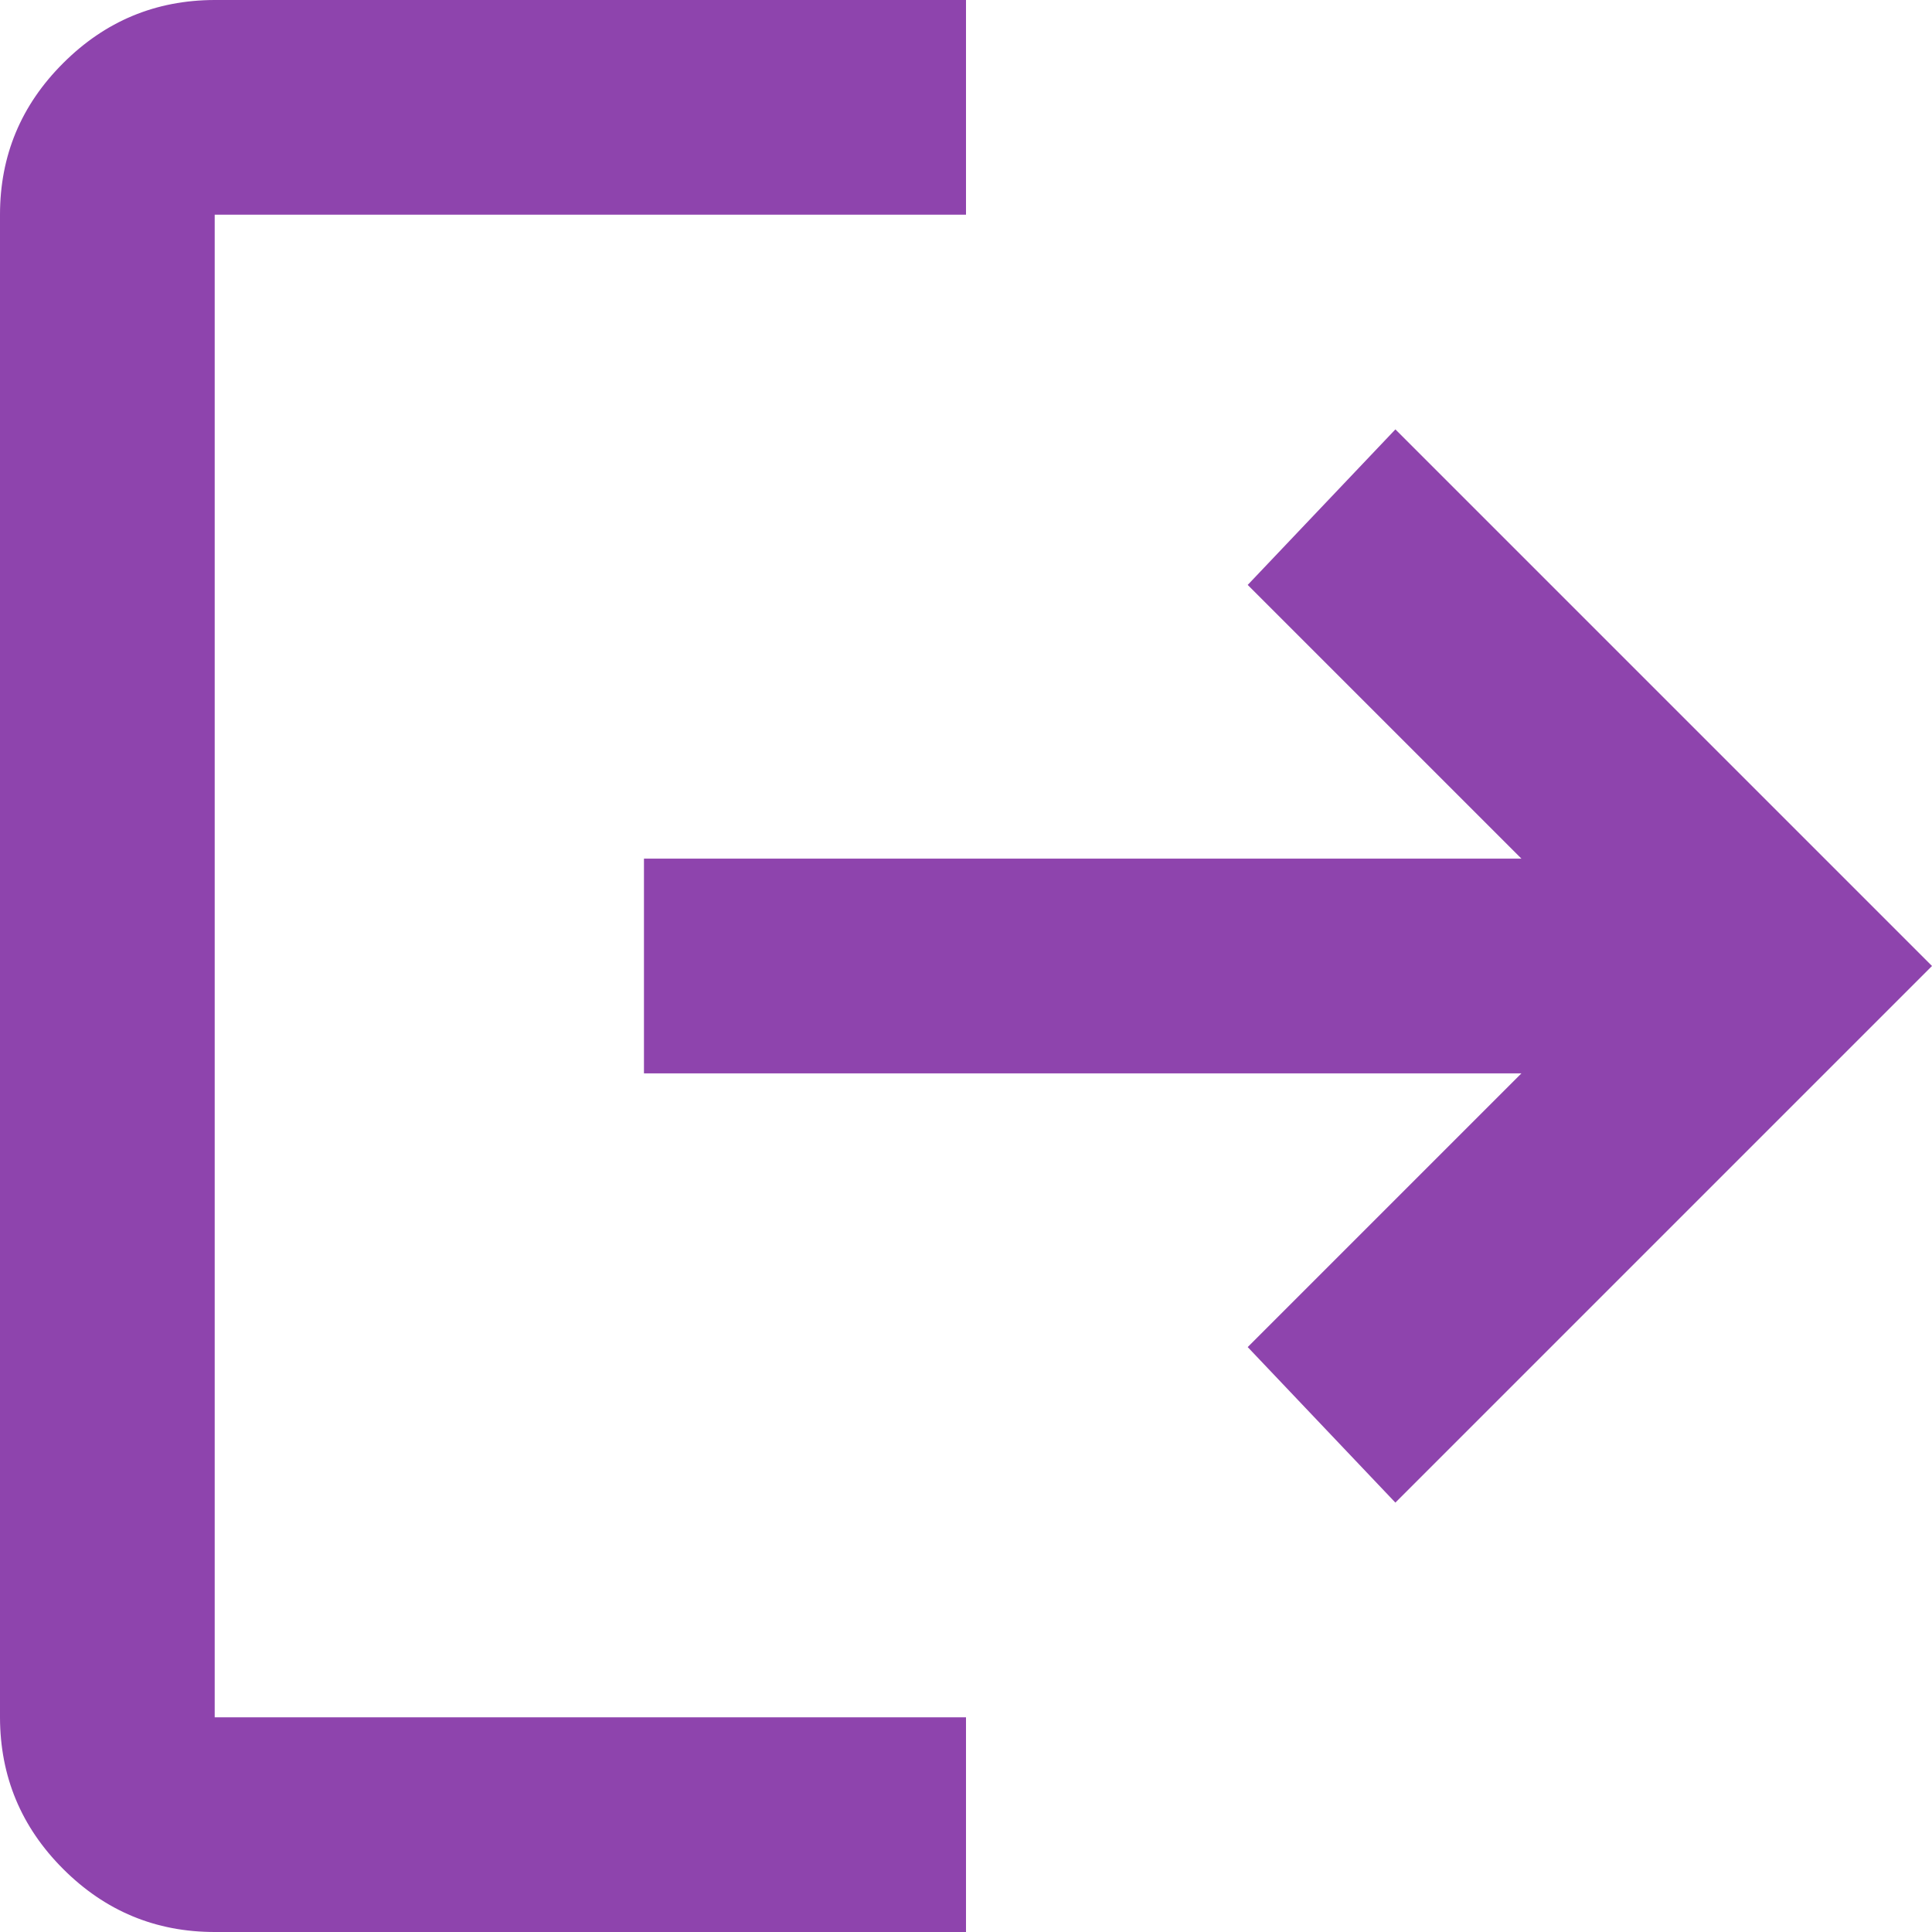 <svg width="16" height="16" viewBox="0 0 16 16" fill="none" xmlns="http://www.w3.org/2000/svg">
<path d="M1.778 16C1.289 16 0.871 15.826 0.523 15.478C0.175 15.13 0.001 14.712 0 14.222V1.778C0 1.289 0.174 0.871 0.523 0.523C0.871 0.175 1.289 0.001 1.778 0H8V1.778H1.778V14.222H8V16H1.778ZM11.556 12.444L10.333 11.156L12.6 8.889H5.333V7.111H12.6L10.333 4.844L11.556 3.556L16 8L11.556 12.444Z" fill="#8E44AD"/>
</svg>
